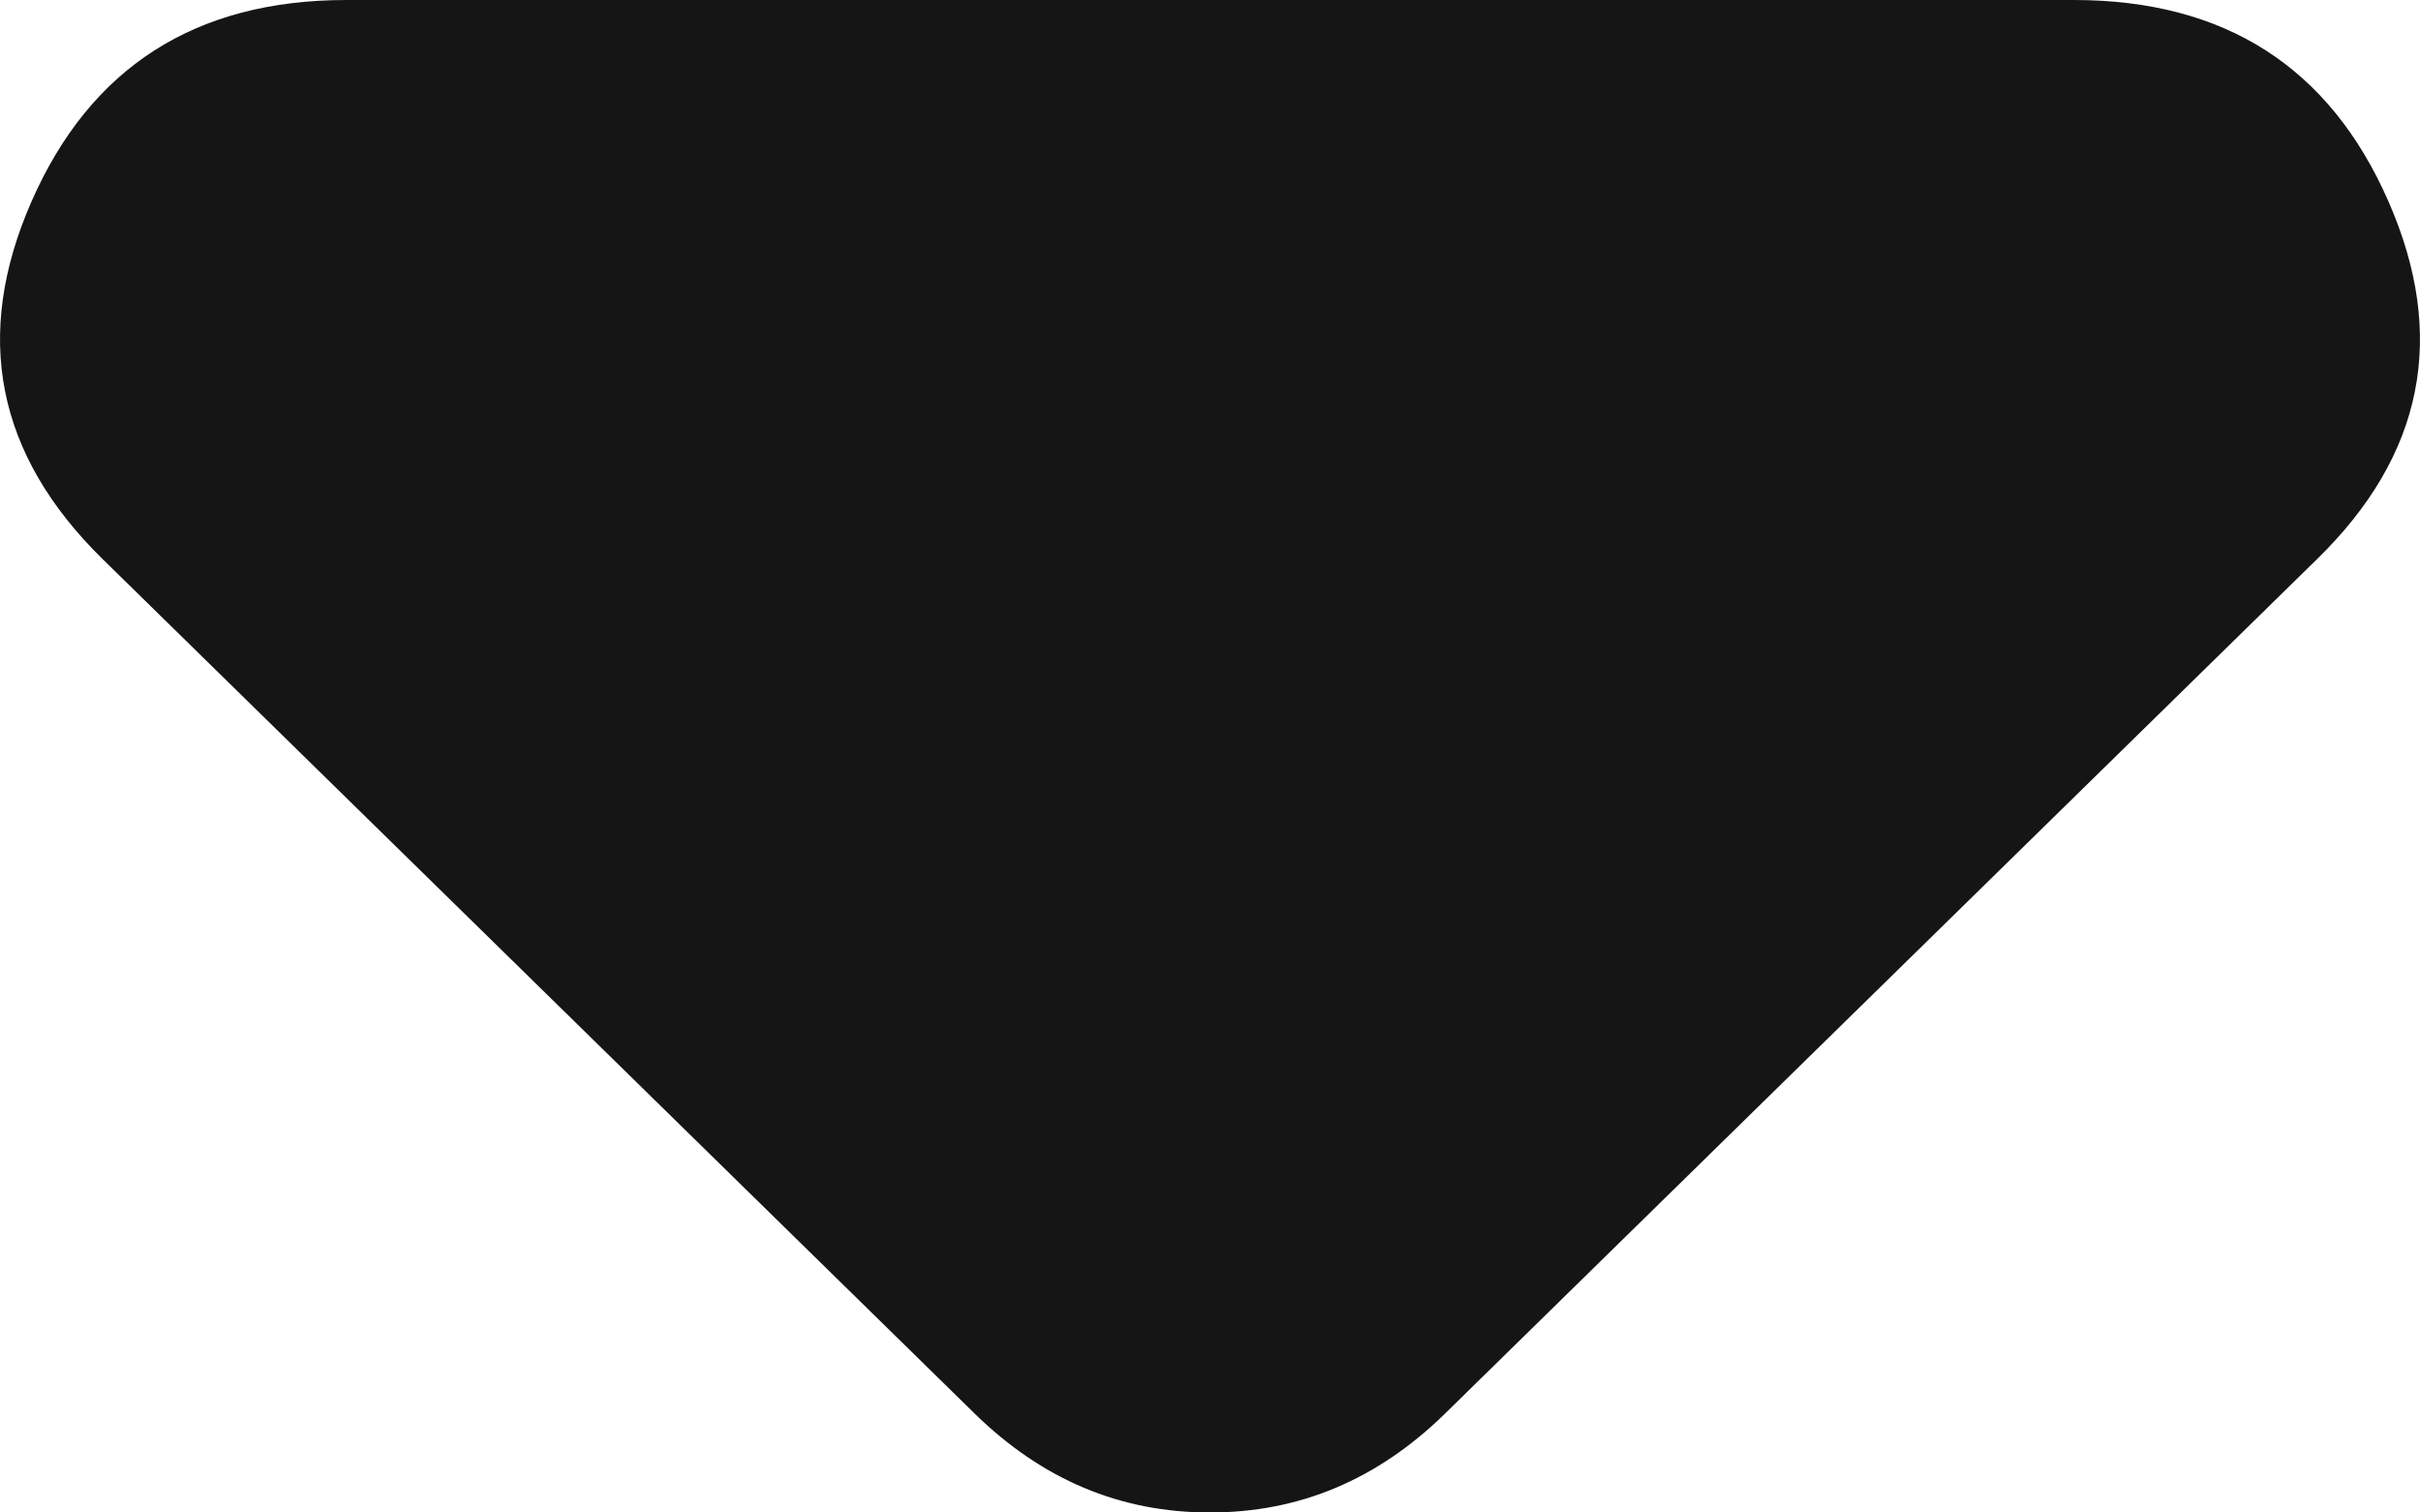 <svg width="16" height="10" viewBox="0 0 16 10" fill="none" xmlns="http://www.w3.org/2000/svg">
<path d="M6.446 9.348L0.678 3.696C-0.024 3.007 -0.181 2.22 0.208 1.333C0.597 0.446 1.29 0.001 2.287 0H13.711C14.71 0 15.403 0.444 15.792 1.333C16.181 2.221 16.024 3.009 15.32 3.696L9.552 9.348C9.33 9.565 9.09 9.728 8.831 9.837C8.572 9.946 8.295 10 7.999 10C7.703 10 7.426 9.946 7.167 9.837C6.908 9.728 6.668 9.565 6.446 9.348Z" fill="#151515"/>
</svg>

